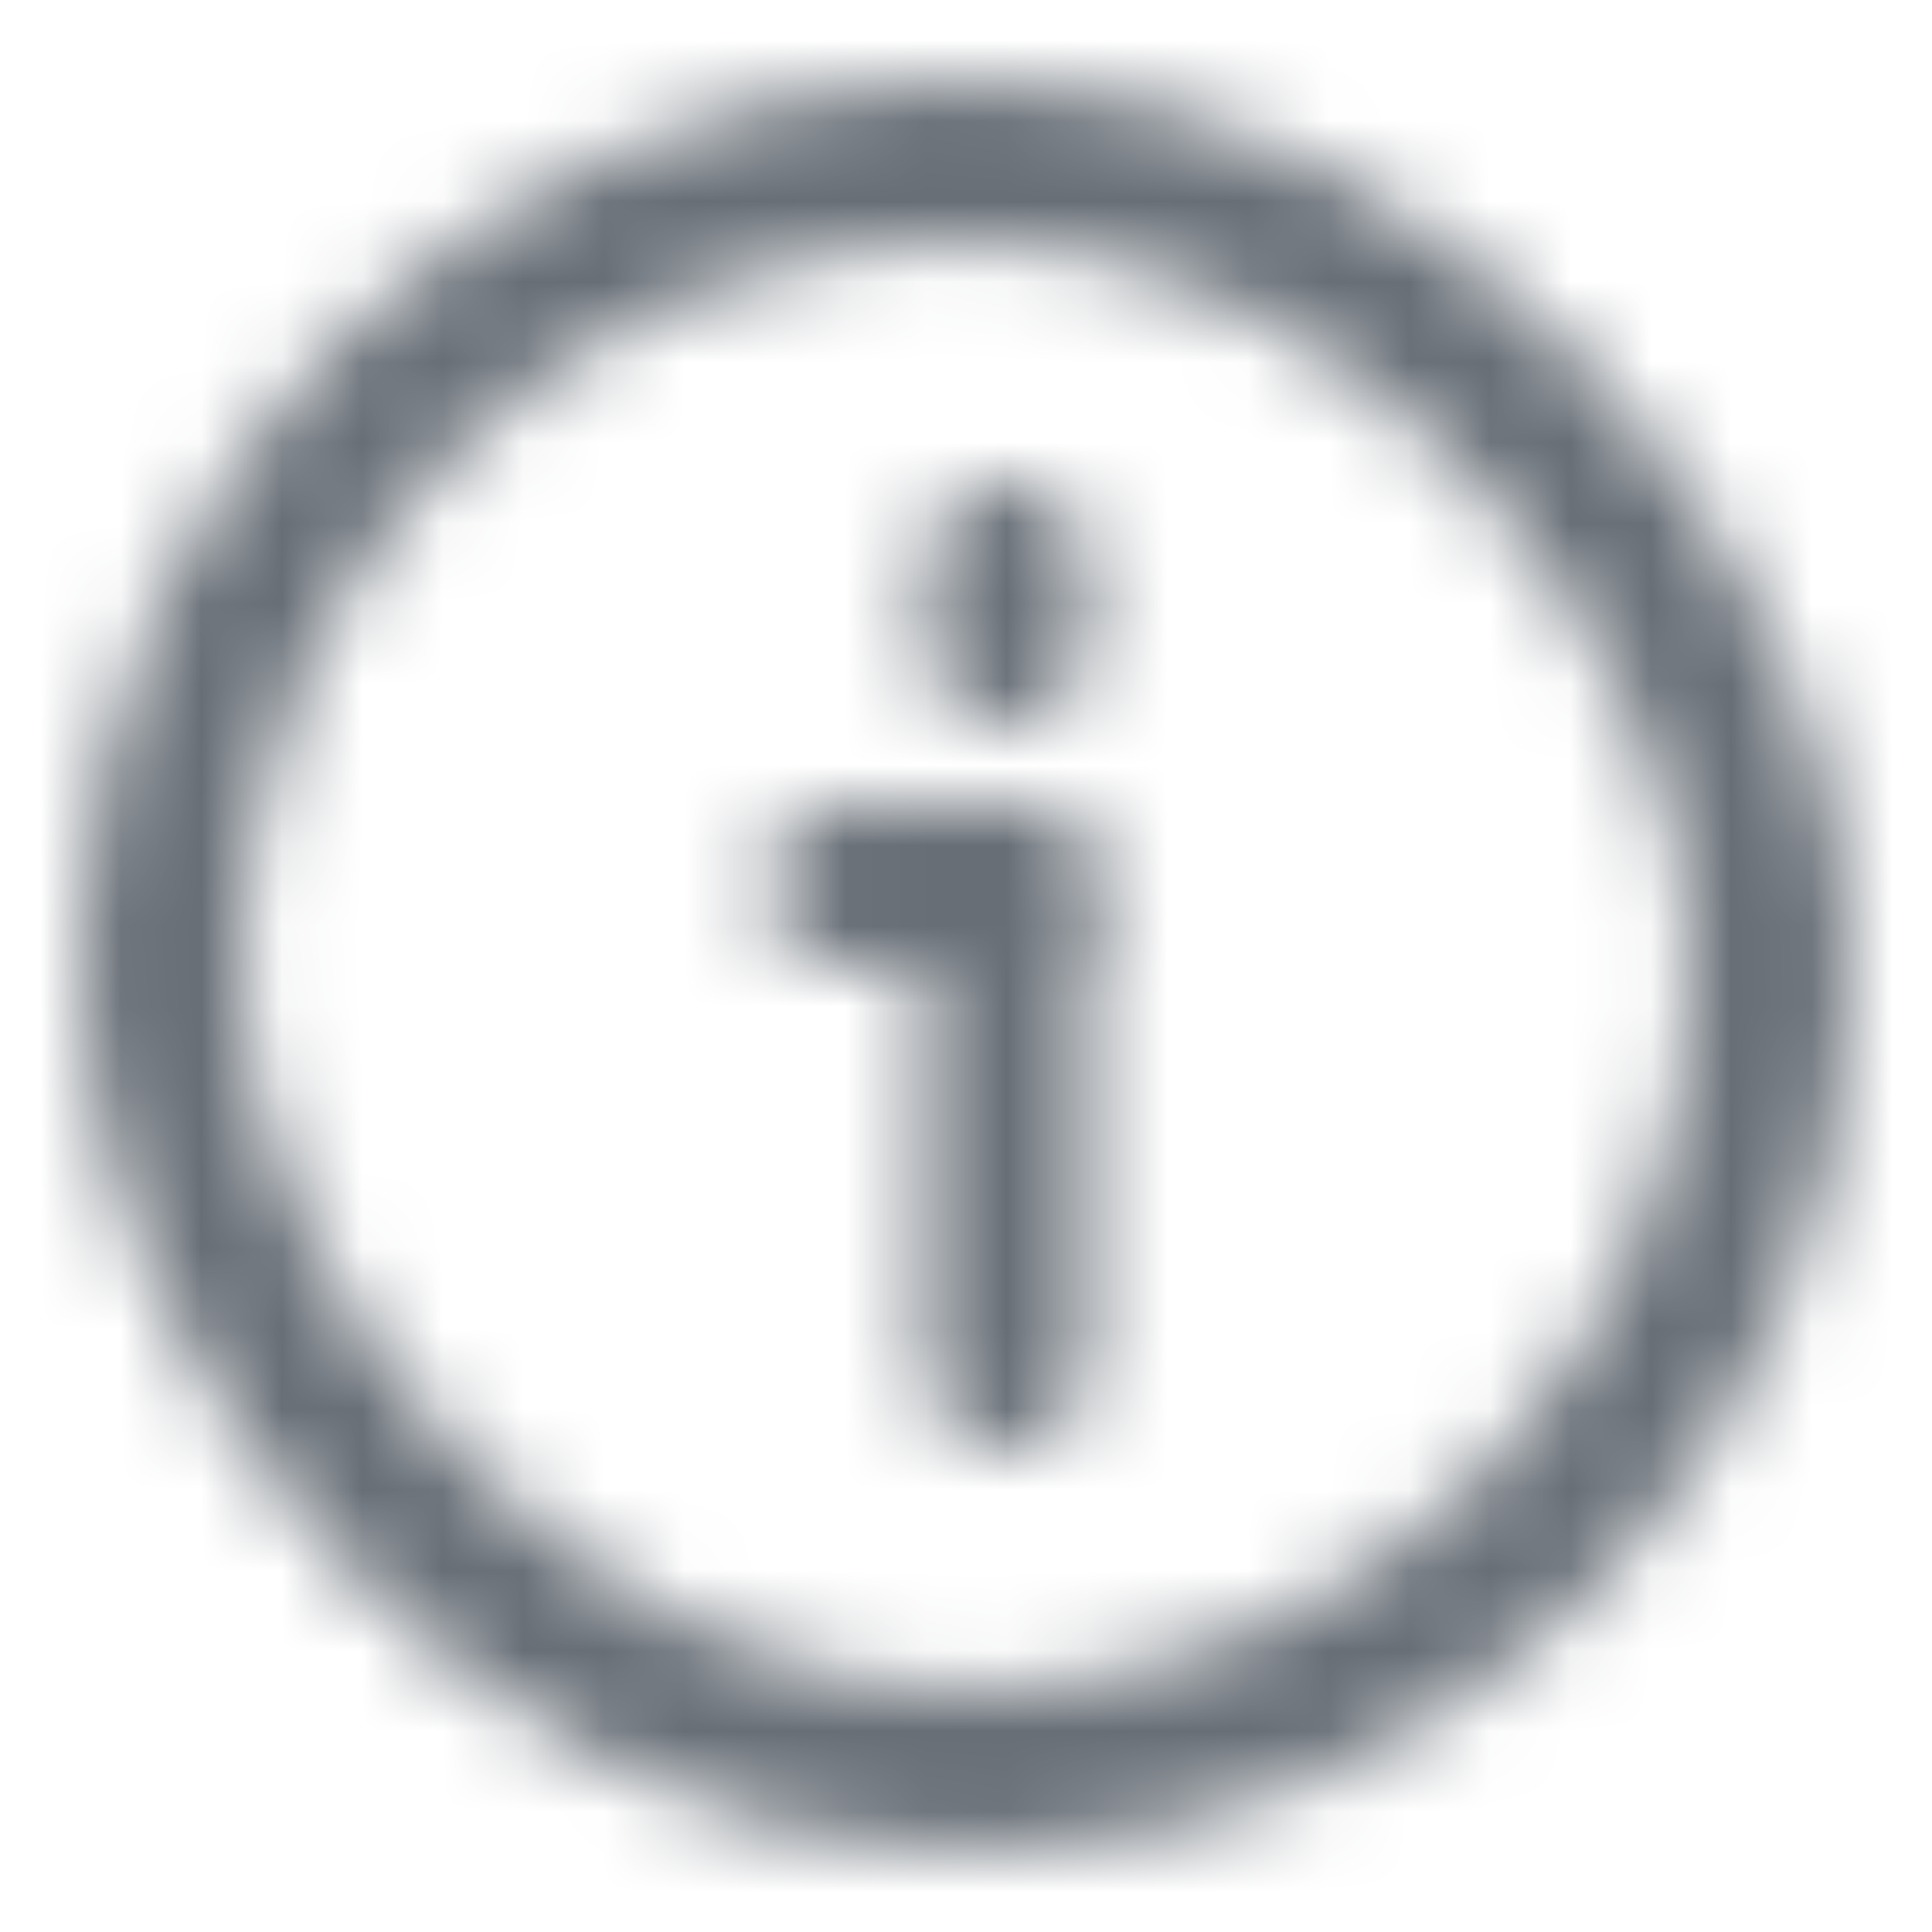 <svg width="24" height="24" viewBox="0 0 24 24" fill="none" xmlns="http://www.w3.org/2000/svg">
<mask id="mask0_31_4724" style="mask-type:alpha" maskUnits="userSpaceOnUse" x="1" y="1" width="22" height="22">
<rect x="2" y="2" width="20" height="20" rx="10" stroke="#2B3F6C" stroke-width="2"/>
<path d="M12.5 17L12.5 11" stroke="#2B3F6C" stroke-width="2" stroke-linecap="round" stroke-linejoin="round"/>
<path d="M10.5 11L12.5 11" stroke="#2B3F6C" stroke-width="2" stroke-linecap="round" stroke-linejoin="round"/>
<path d="M12.5 8L12.5 7" stroke="#2B3F6C" stroke-width="2" stroke-linecap="round" stroke-linejoin="round"/>
</mask>
<g mask="url(#mask0_31_4724)">
<rect x="0.27" width="24" height="24" fill="#676E76"/>
</g>
</svg>
